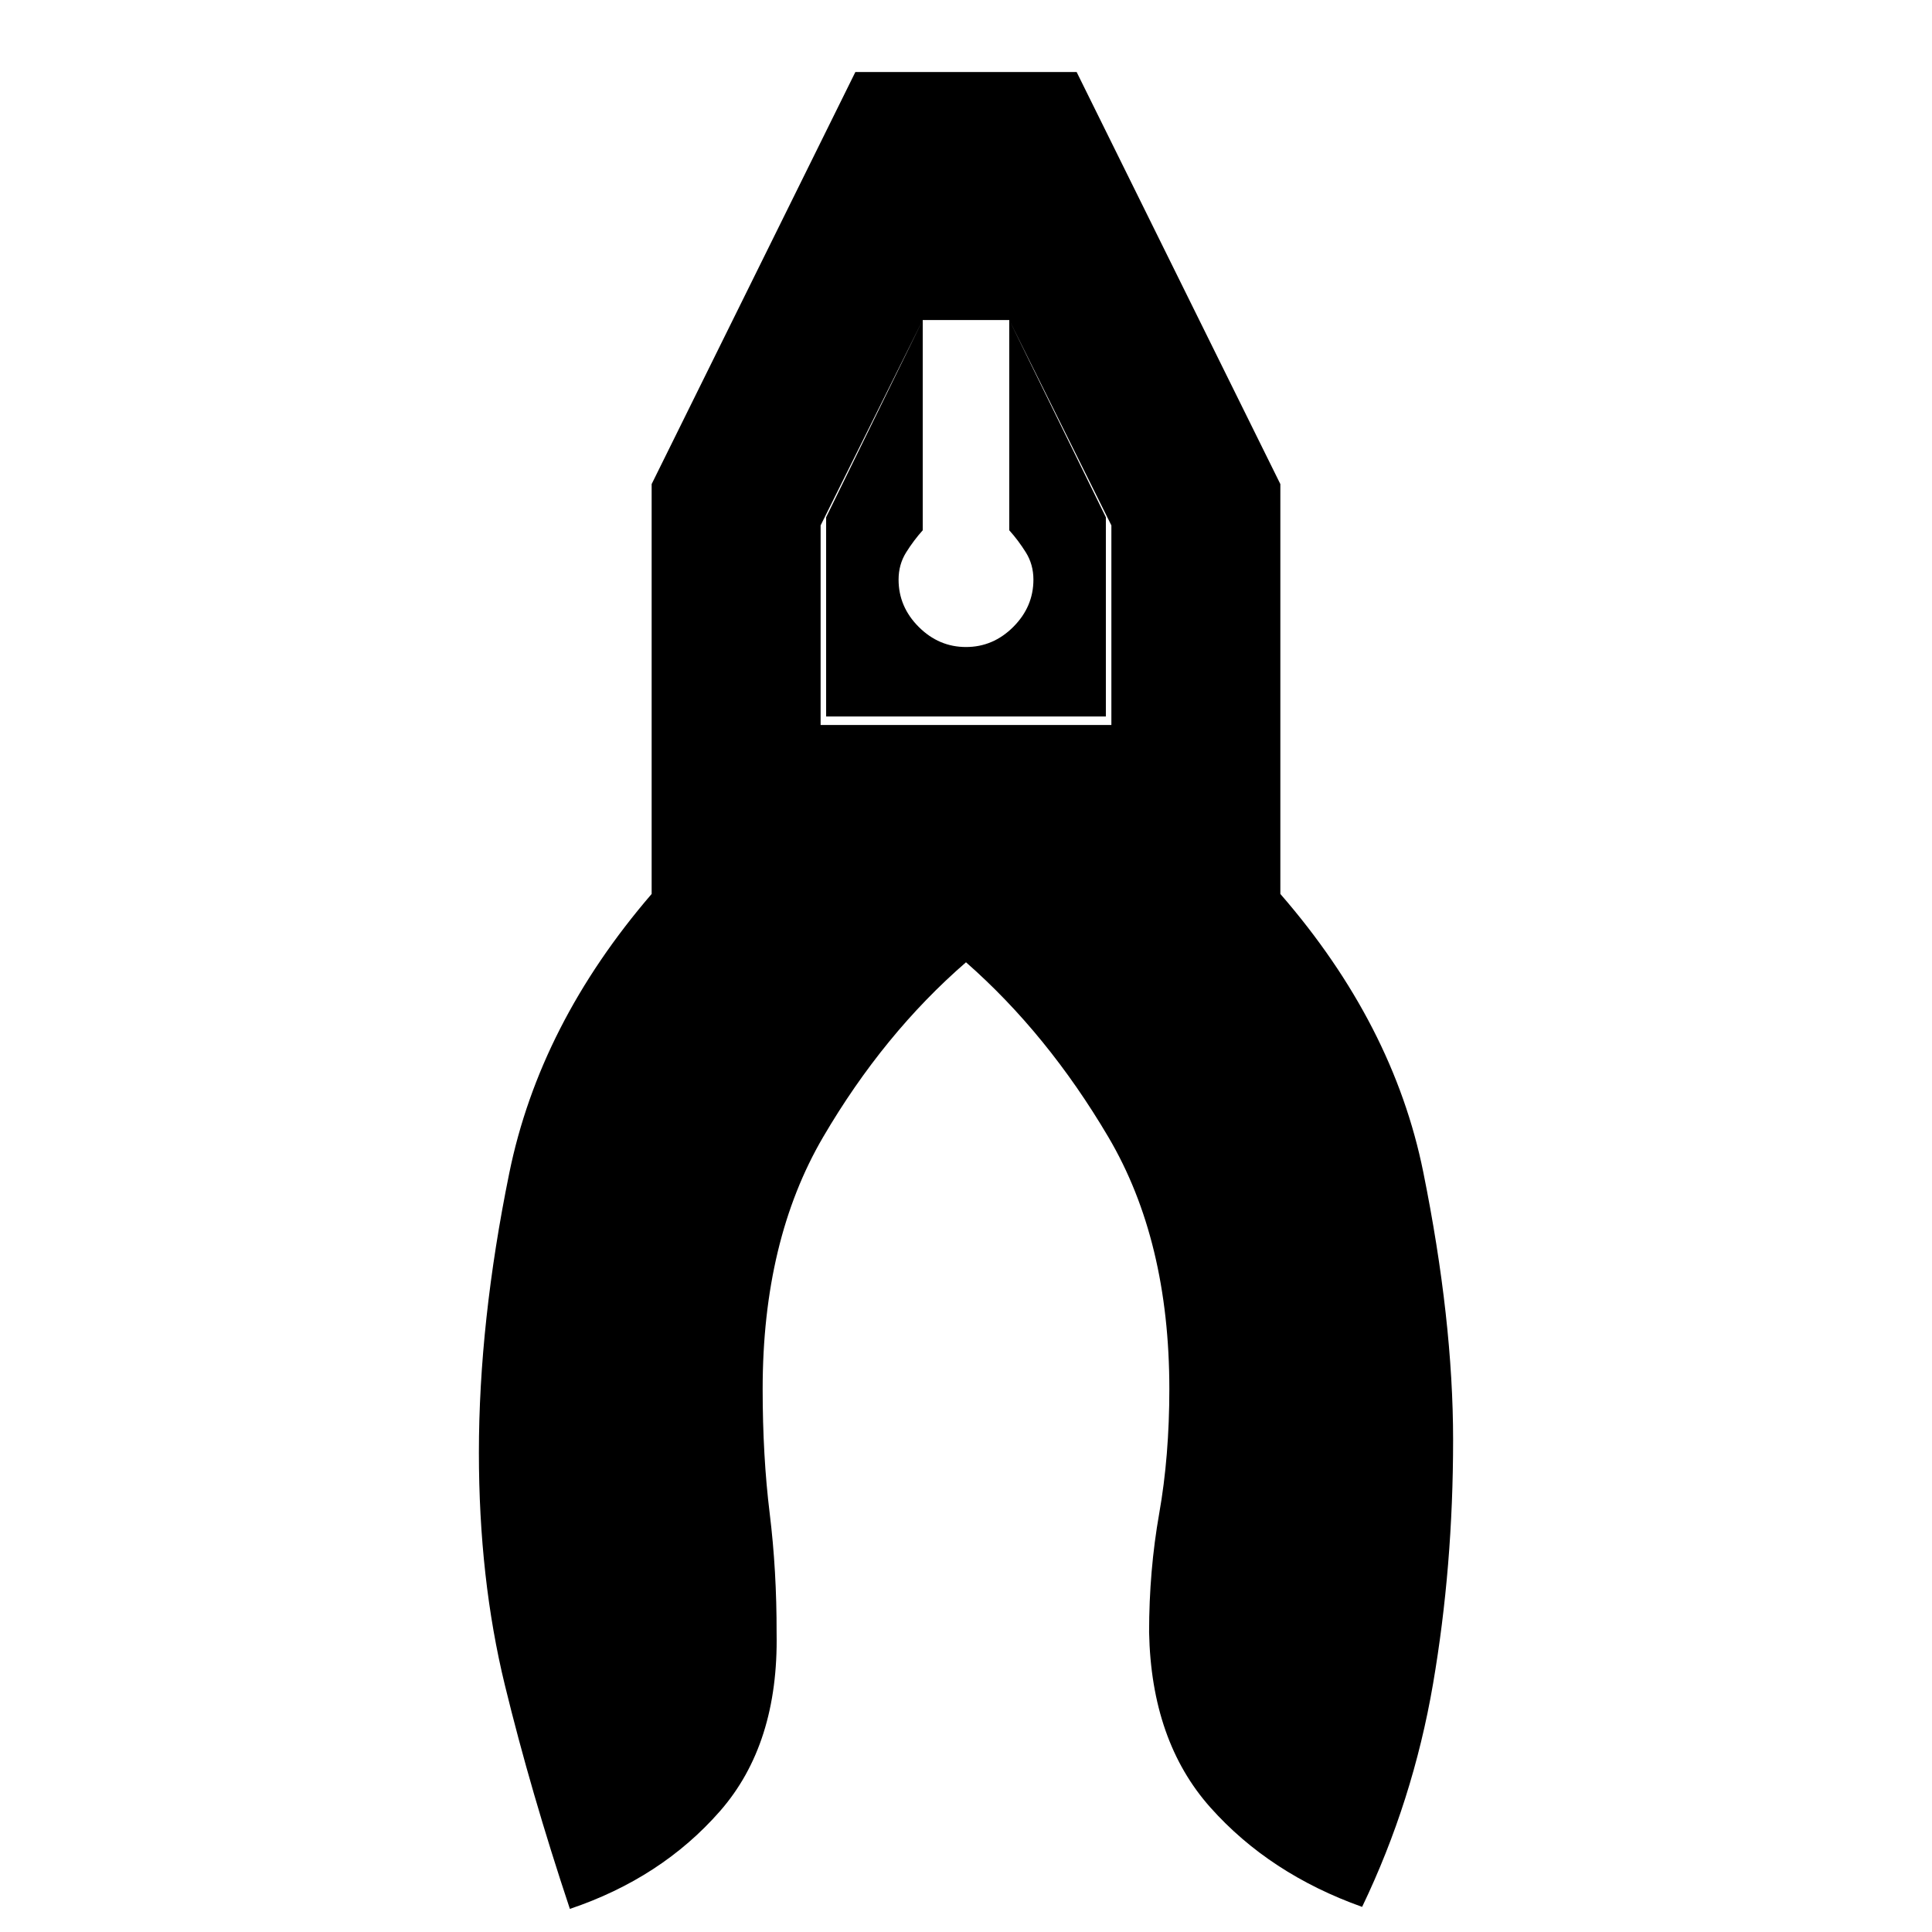<svg xmlns="http://www.w3.org/2000/svg" height="20" viewBox="0 -960 960 960" width="20"><path d="M283.17-11.48q-19.39-58.21-32.3-111.18-12.91-52.97-12.91-115.56 0-64.8 15.09-138.85 15.1-74.06 70.75-138.73v-203.66L425.02-924.2h109.96L636.2-719.46v203.66q56.15 64.67 71 138.13 14.84 73.45 14.84 133.17 0 62.96-9.97 121.2-9.98 58.24-35.24 110.82-45.98-16.39-75.38-49.38-29.41-32.99-30.47-87.14 0-30.56 5.03-59 5.03-28.43 5.03-61.82 0-73.83-30.3-125.19-30.31-51.36-70.74-86.84-40.93 35.48-70.99 86.84-30.05 51.36-30.05 125.19 0 33.39 3.5 61.82 3.5 28.44 3.43 59.5 1 55.15-28.12 88.43-29.12 33.27-74.6 48.59ZM480-638.5q-13.5 0-23.5-10t-10-23.5q0-7.5 3.75-13.5t8.25-11v-104.48l-50.74 102.05v99.17h144.48v-99.17L501.5-800.98v104.48q4.5 5 8.25 11t3.75 13.5q0 13.5-10 23.5t-23.5 10Zm21.5-162.48h-43l-48 98v99h139v-99l-48-98Zm-43 0h43-43Z"/></svg>